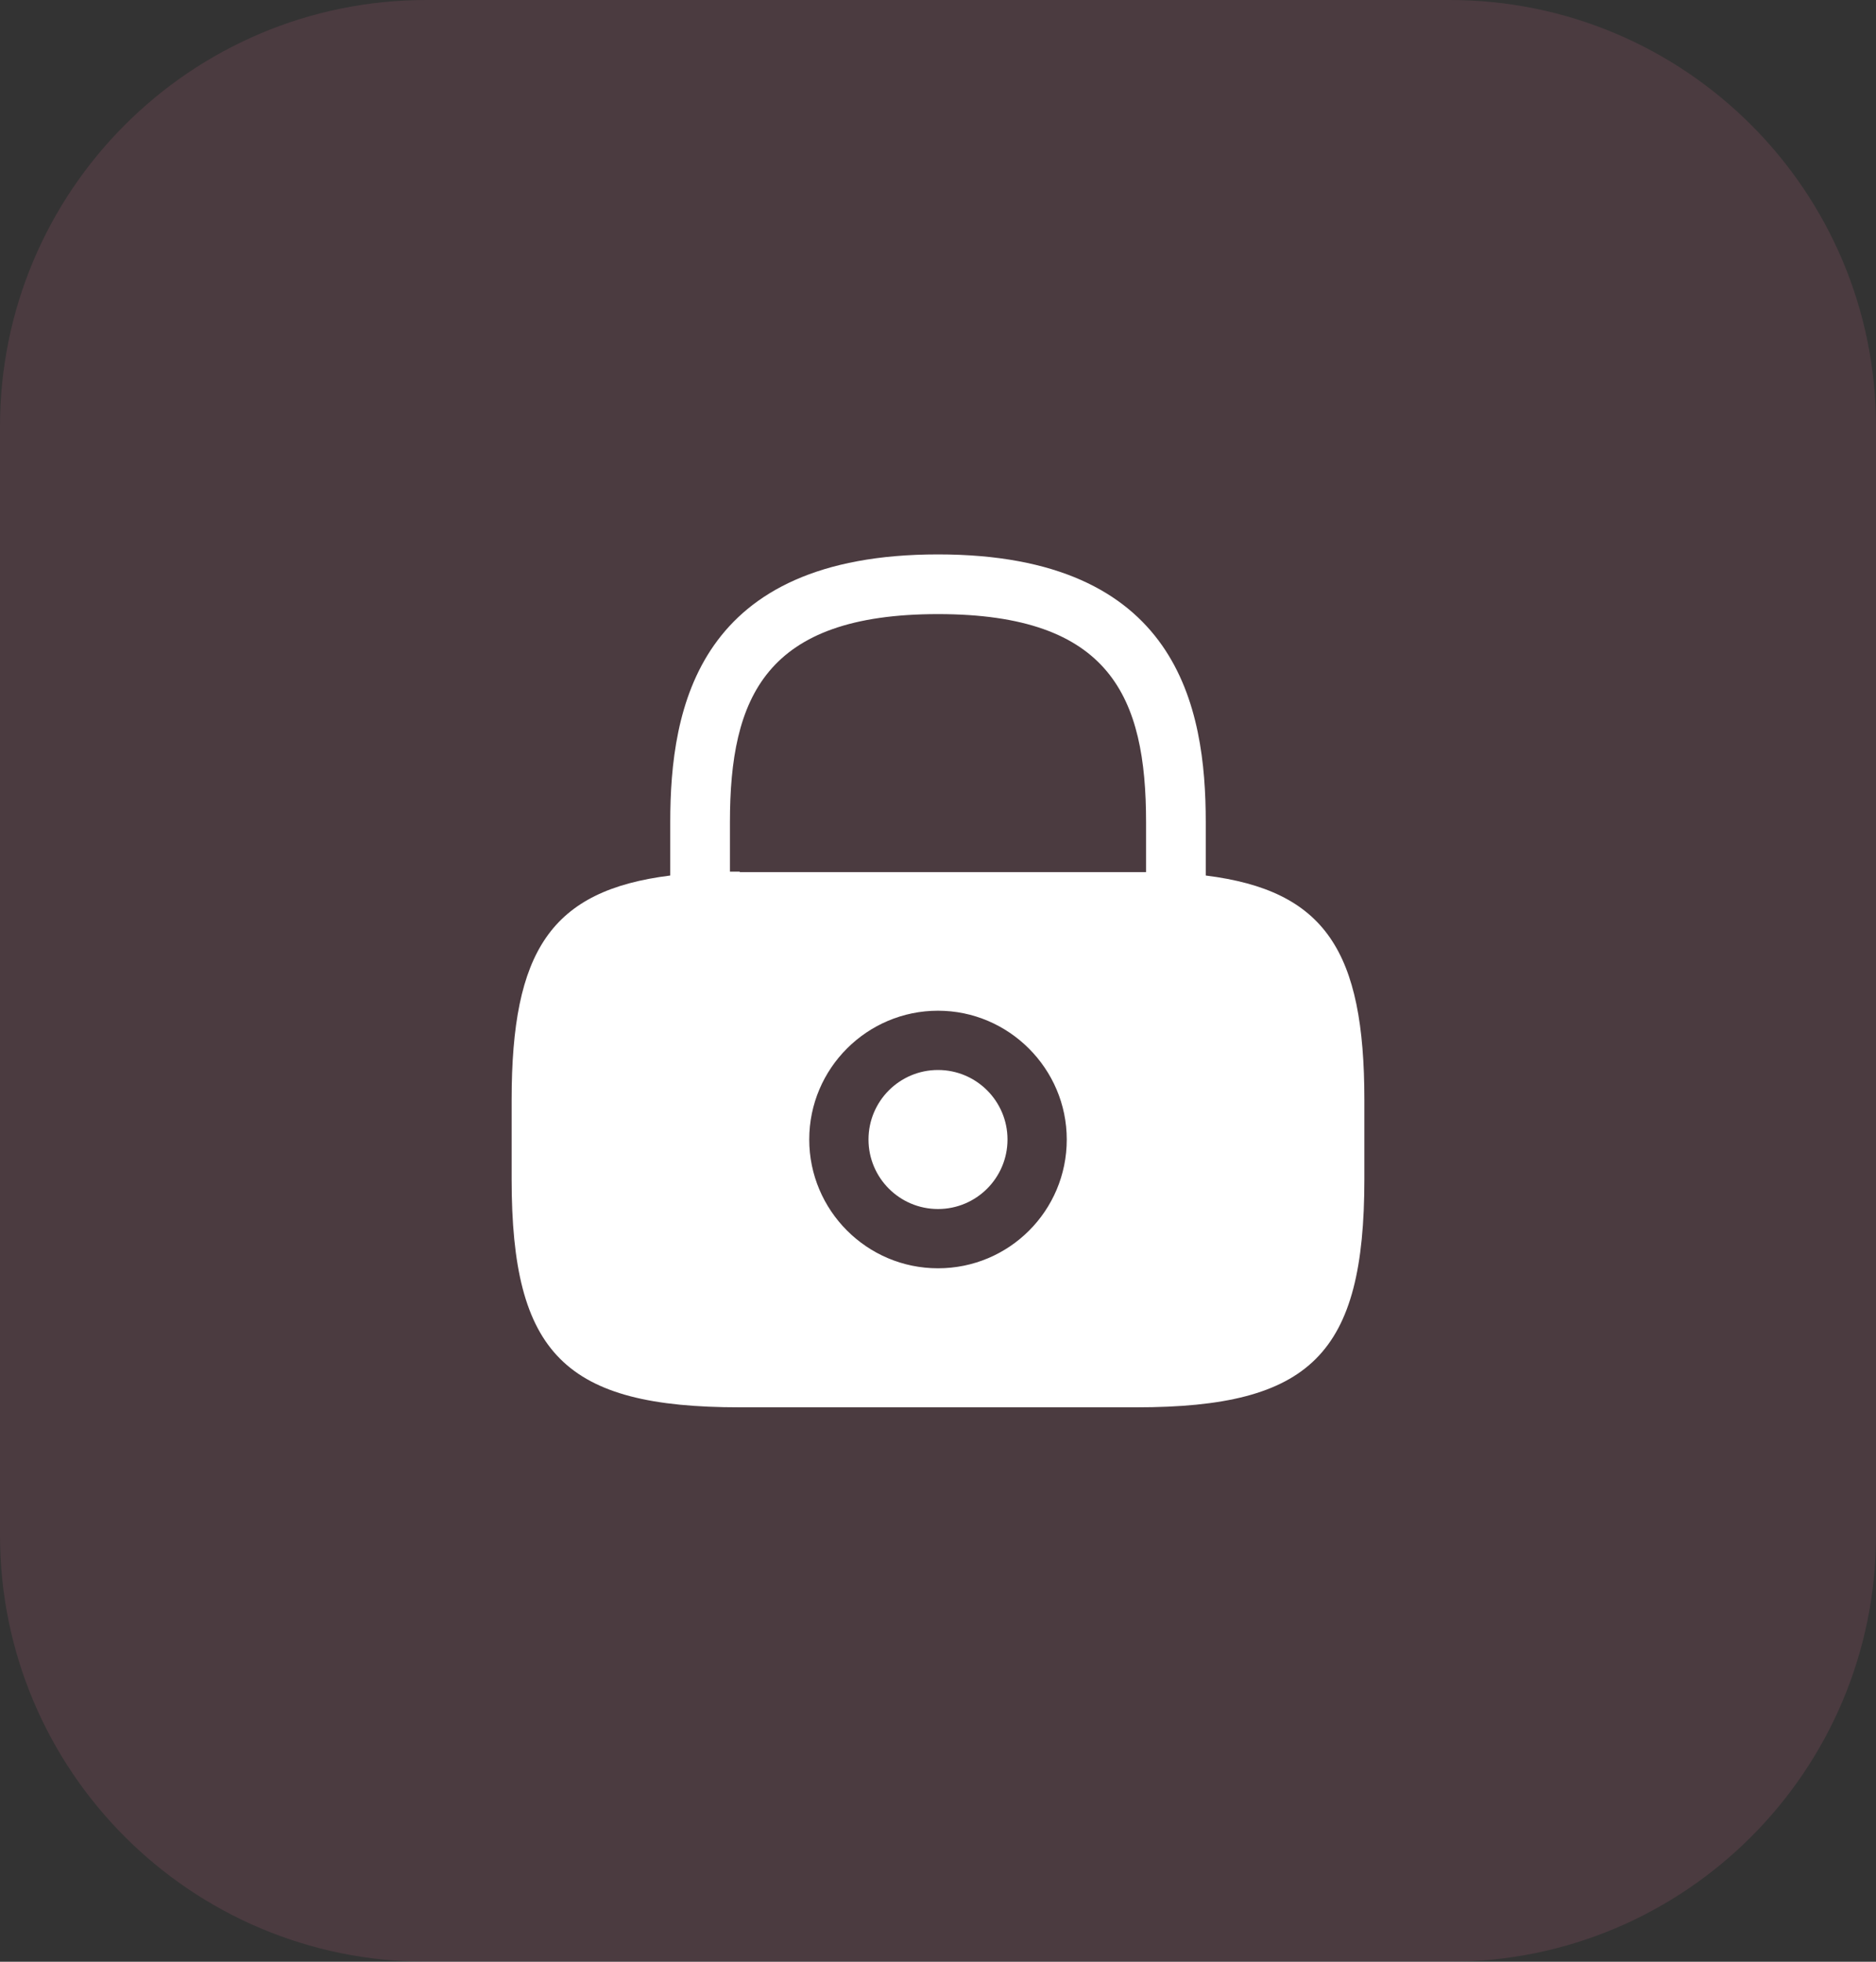 <svg width="44" height="46" viewBox="0 0 44 46" fill="none" xmlns="http://www.w3.org/2000/svg">
<rect x="0" y="0" width="44" height="46" fill="#333333" stroke="none"/>
<path opacity="0.2" d="M0 10C0 4.477 4.477 0 10 0L34 0C39.523 0 44 4.477 44 10V36C44 41.523 39.523 46 34 46H10C4.477 46 0 41.523 0 36L0 10Z" fill="#FA7CA1" fill-opacity="0.6"/>
<path d="M22 28.35C22.9 28.35 23.63 27.62 23.63 26.72C23.63 25.82 22.9 25.09 22 25.09C21.1 25.09 20.37 25.82 20.37 26.72C20.37 27.62 21.1 28.35 22 28.35Z" fill="white"/>
<path d="M28.28 20.53V19.28C28.28 16.58 27.63 13 22 13C16.37 13 15.72 16.58 15.72 19.28V20.53C12.92 20.88 12 22.3 12 25.79V27.65C12 31.75 13.25 33 17.35 33H26.65C30.75 33 32 31.75 32 27.65V25.79C32 22.3 31.08 20.88 28.28 20.53ZM22 29.74C20.33 29.74 18.98 28.38 18.98 26.72C18.98 25.05 20.34 23.7 22 23.7C23.66 23.7 25.02 25.06 25.02 26.72C25.02 28.39 23.67 29.74 22 29.74ZM17.35 20.44C17.27 20.44 17.2 20.44 17.12 20.44V19.28C17.12 16.35 17.95 14.4 22 14.4C26.05 14.4 26.88 16.35 26.88 19.28V20.45C26.8 20.45 26.73 20.45 26.65 20.45H17.35V20.44Z" fill="white"/>
</svg>

